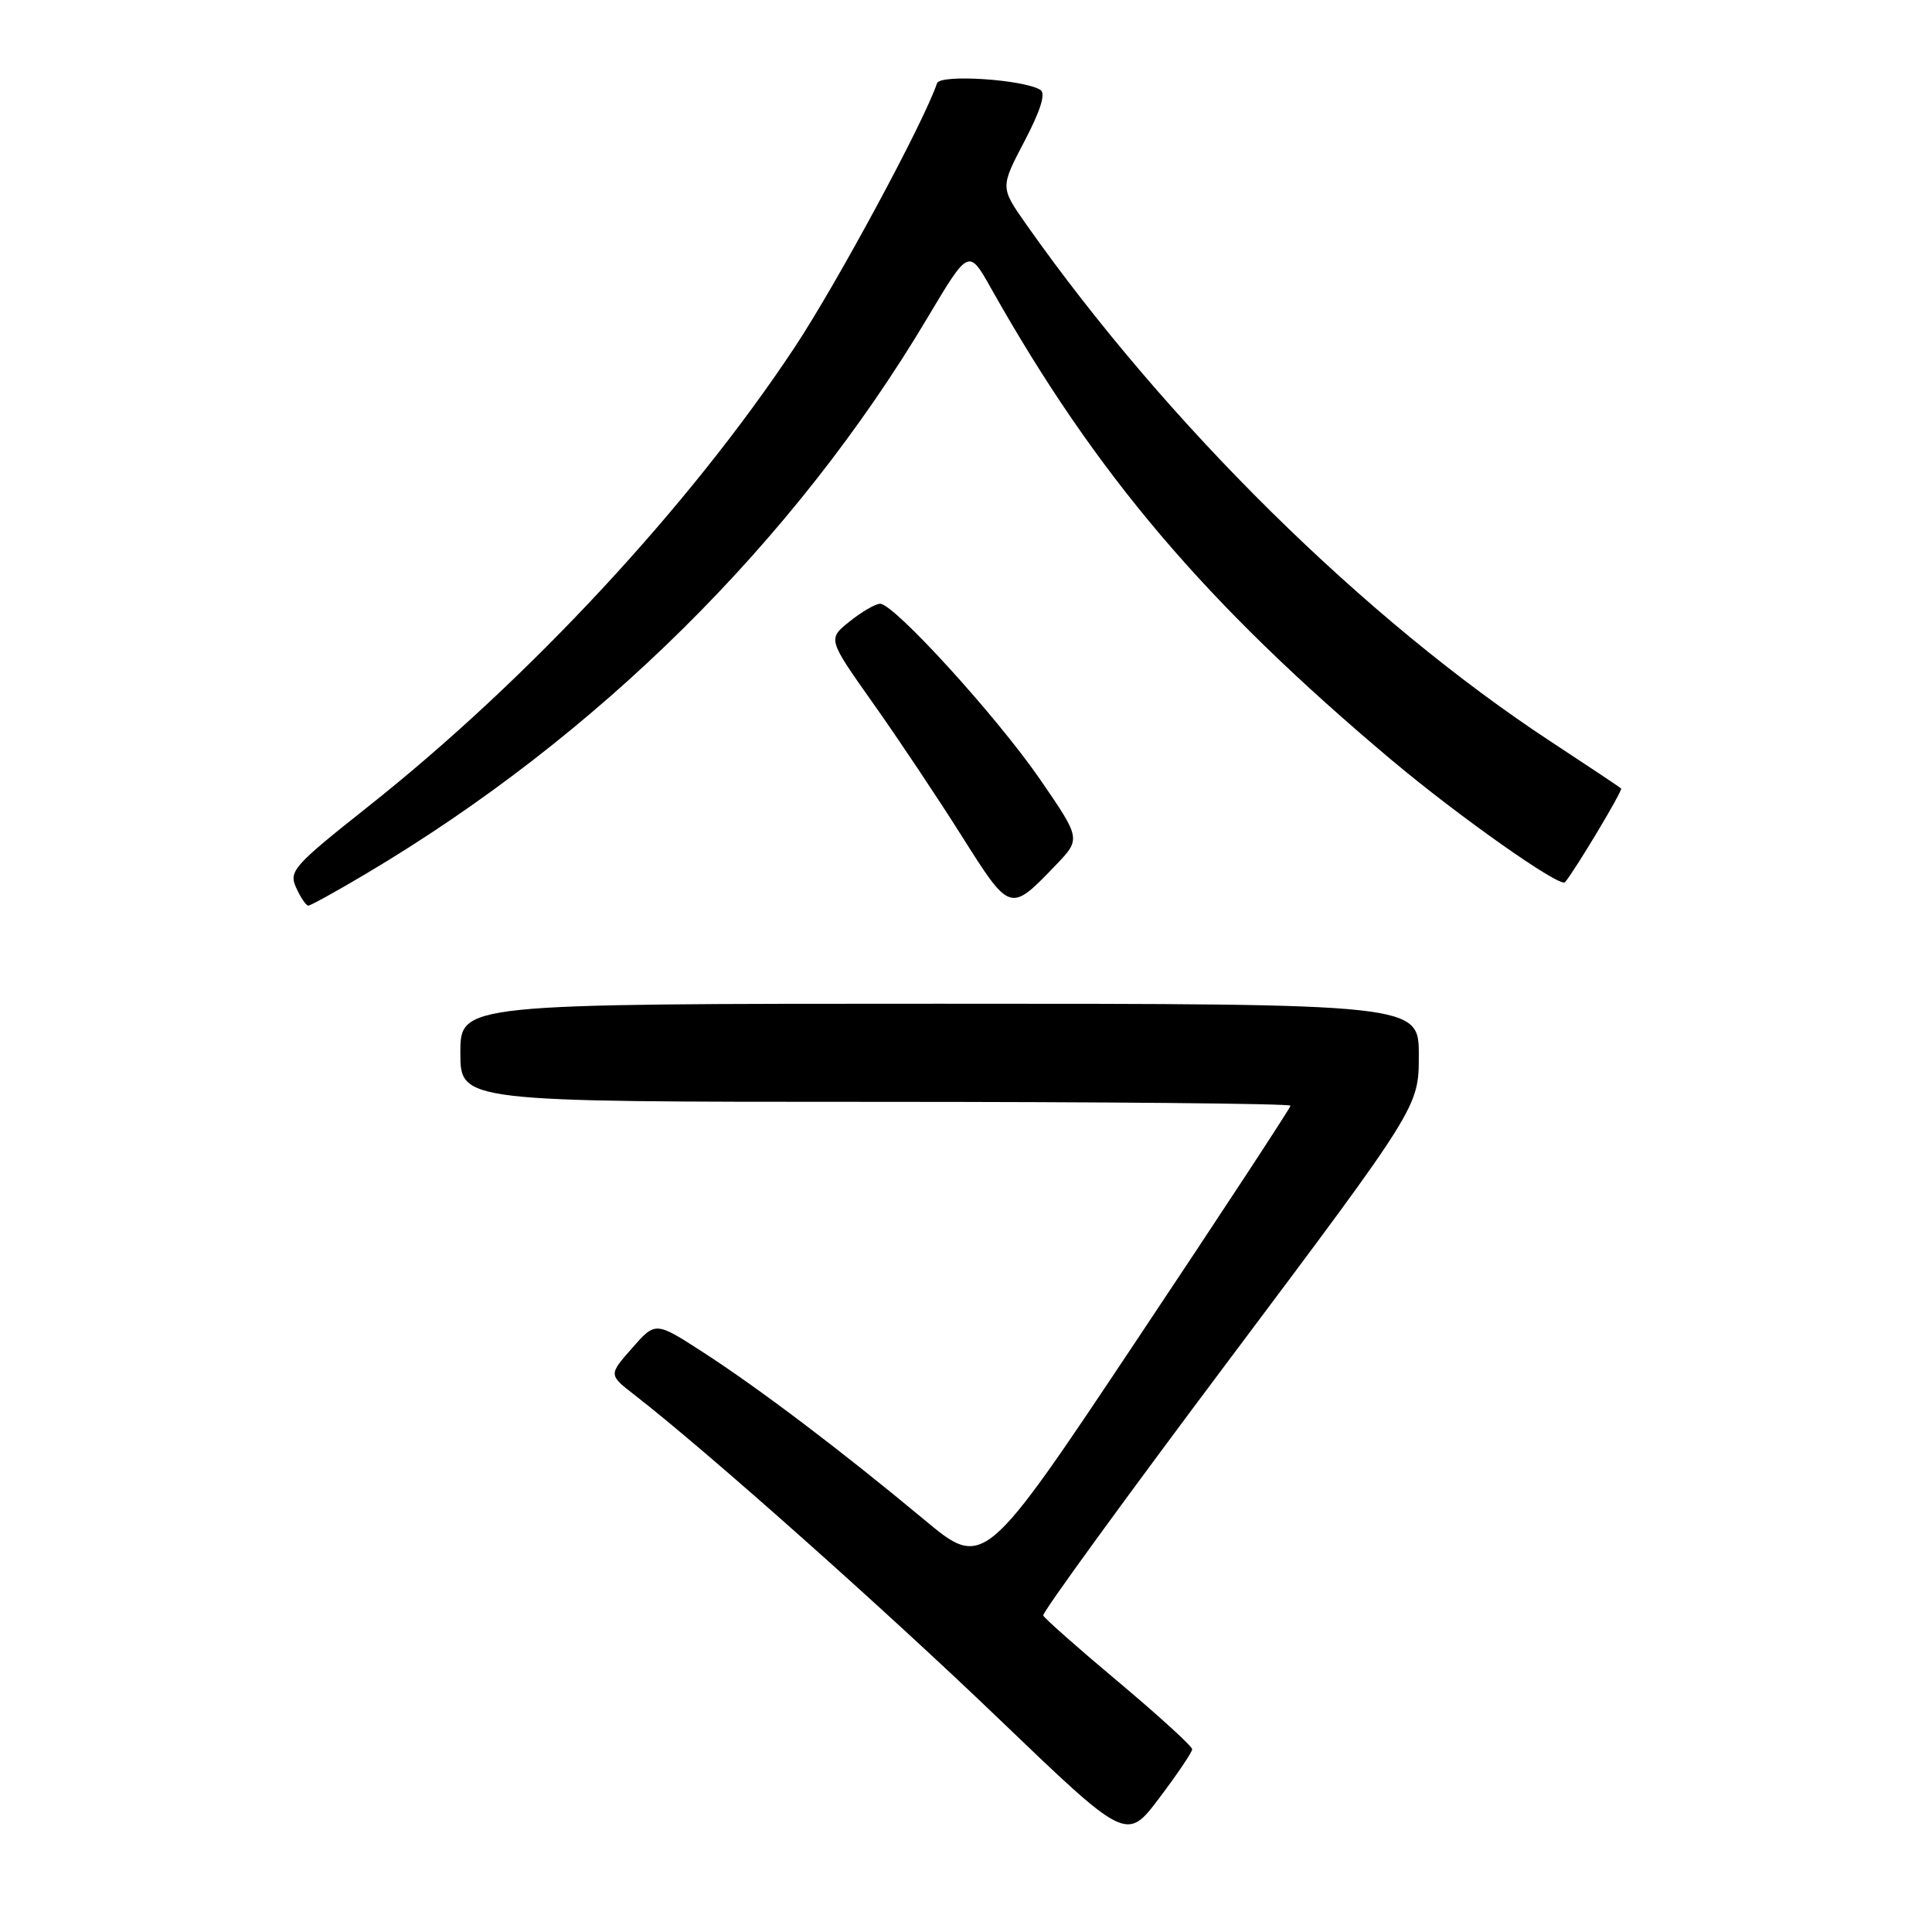 <?xml version="1.0" encoding="UTF-8" standalone="no"?>
<!DOCTYPE svg PUBLIC "-//W3C//DTD SVG 1.1//EN" "http://www.w3.org/Graphics/SVG/1.1/DTD/svg11.dtd" >
<svg xmlns="http://www.w3.org/2000/svg" xmlns:xlink="http://www.w3.org/1999/xlink" version="1.1" viewBox="0 0 256 256">
 <g >
 <path fill="currentColor"
d=" M 157.97 231.79 C 157.99 231.41 153.61 227.41 148.25 222.91 C 142.89 218.42 138.38 214.43 138.23 214.06 C 138.08 213.69 149.22 198.37 162.98 180.03 C 188.00 146.66 188.00 146.66 188.00 139.83 C 188.00 133.00 188.00 133.00 124.50 133.00 C 61.00 133.00 61.00 133.00 61.00 139.50 C 61.00 146.00 61.00 146.00 116.00 146.00 C 146.25 146.00 171.00 146.23 171.00 146.51 C 171.00 146.79 161.86 160.72 150.68 177.48 C 130.37 207.95 130.37 207.95 122.43 201.34 C 111.56 192.29 100.62 184.00 93.13 179.16 C 86.85 175.10 86.85 175.10 83.75 178.64 C 80.64 182.17 80.64 182.17 84.07 184.83 C 93.54 192.17 117.28 213.28 132.35 227.75 C 149.27 243.99 149.27 243.99 153.61 238.25 C 155.99 235.09 157.96 232.18 157.97 231.79 Z  M 48.44 115.81 C 79.14 97.60 105.25 71.75 122.93 42.05 C 128.36 32.94 128.36 32.94 131.33 38.22 C 145.18 62.83 159.73 79.97 184.37 100.69 C 193.27 108.17 206.73 117.66 207.37 116.90 C 208.71 115.32 215.05 104.72 214.81 104.48 C 214.64 104.31 210.45 101.52 205.50 98.27 C 180.89 82.11 154.56 56.14 135.94 29.67 C 132.54 24.83 132.54 24.83 135.75 18.71 C 137.89 14.62 138.59 12.37 137.86 11.91 C 135.60 10.52 124.57 9.80 124.16 11.03 C 122.46 16.12 110.96 37.46 105.31 46.00 C 91.37 67.06 70.05 90.02 48.76 106.89 C 38.85 114.75 38.24 115.44 39.25 117.64 C 39.84 118.94 40.56 120.00 40.85 120.00 C 41.14 120.00 44.56 118.12 48.44 115.81 Z  M 139.87 114.66 C 143.23 111.16 143.23 111.16 137.87 103.35 C 132.14 95.01 118.48 80.00 116.62 80.00 C 116.00 80.01 114.19 81.06 112.59 82.34 C 109.67 84.67 109.67 84.67 115.62 93.09 C 118.90 97.71 124.20 105.65 127.40 110.72 C 133.87 120.96 133.82 120.95 139.87 114.66 Z "/>
</g>
</svg>